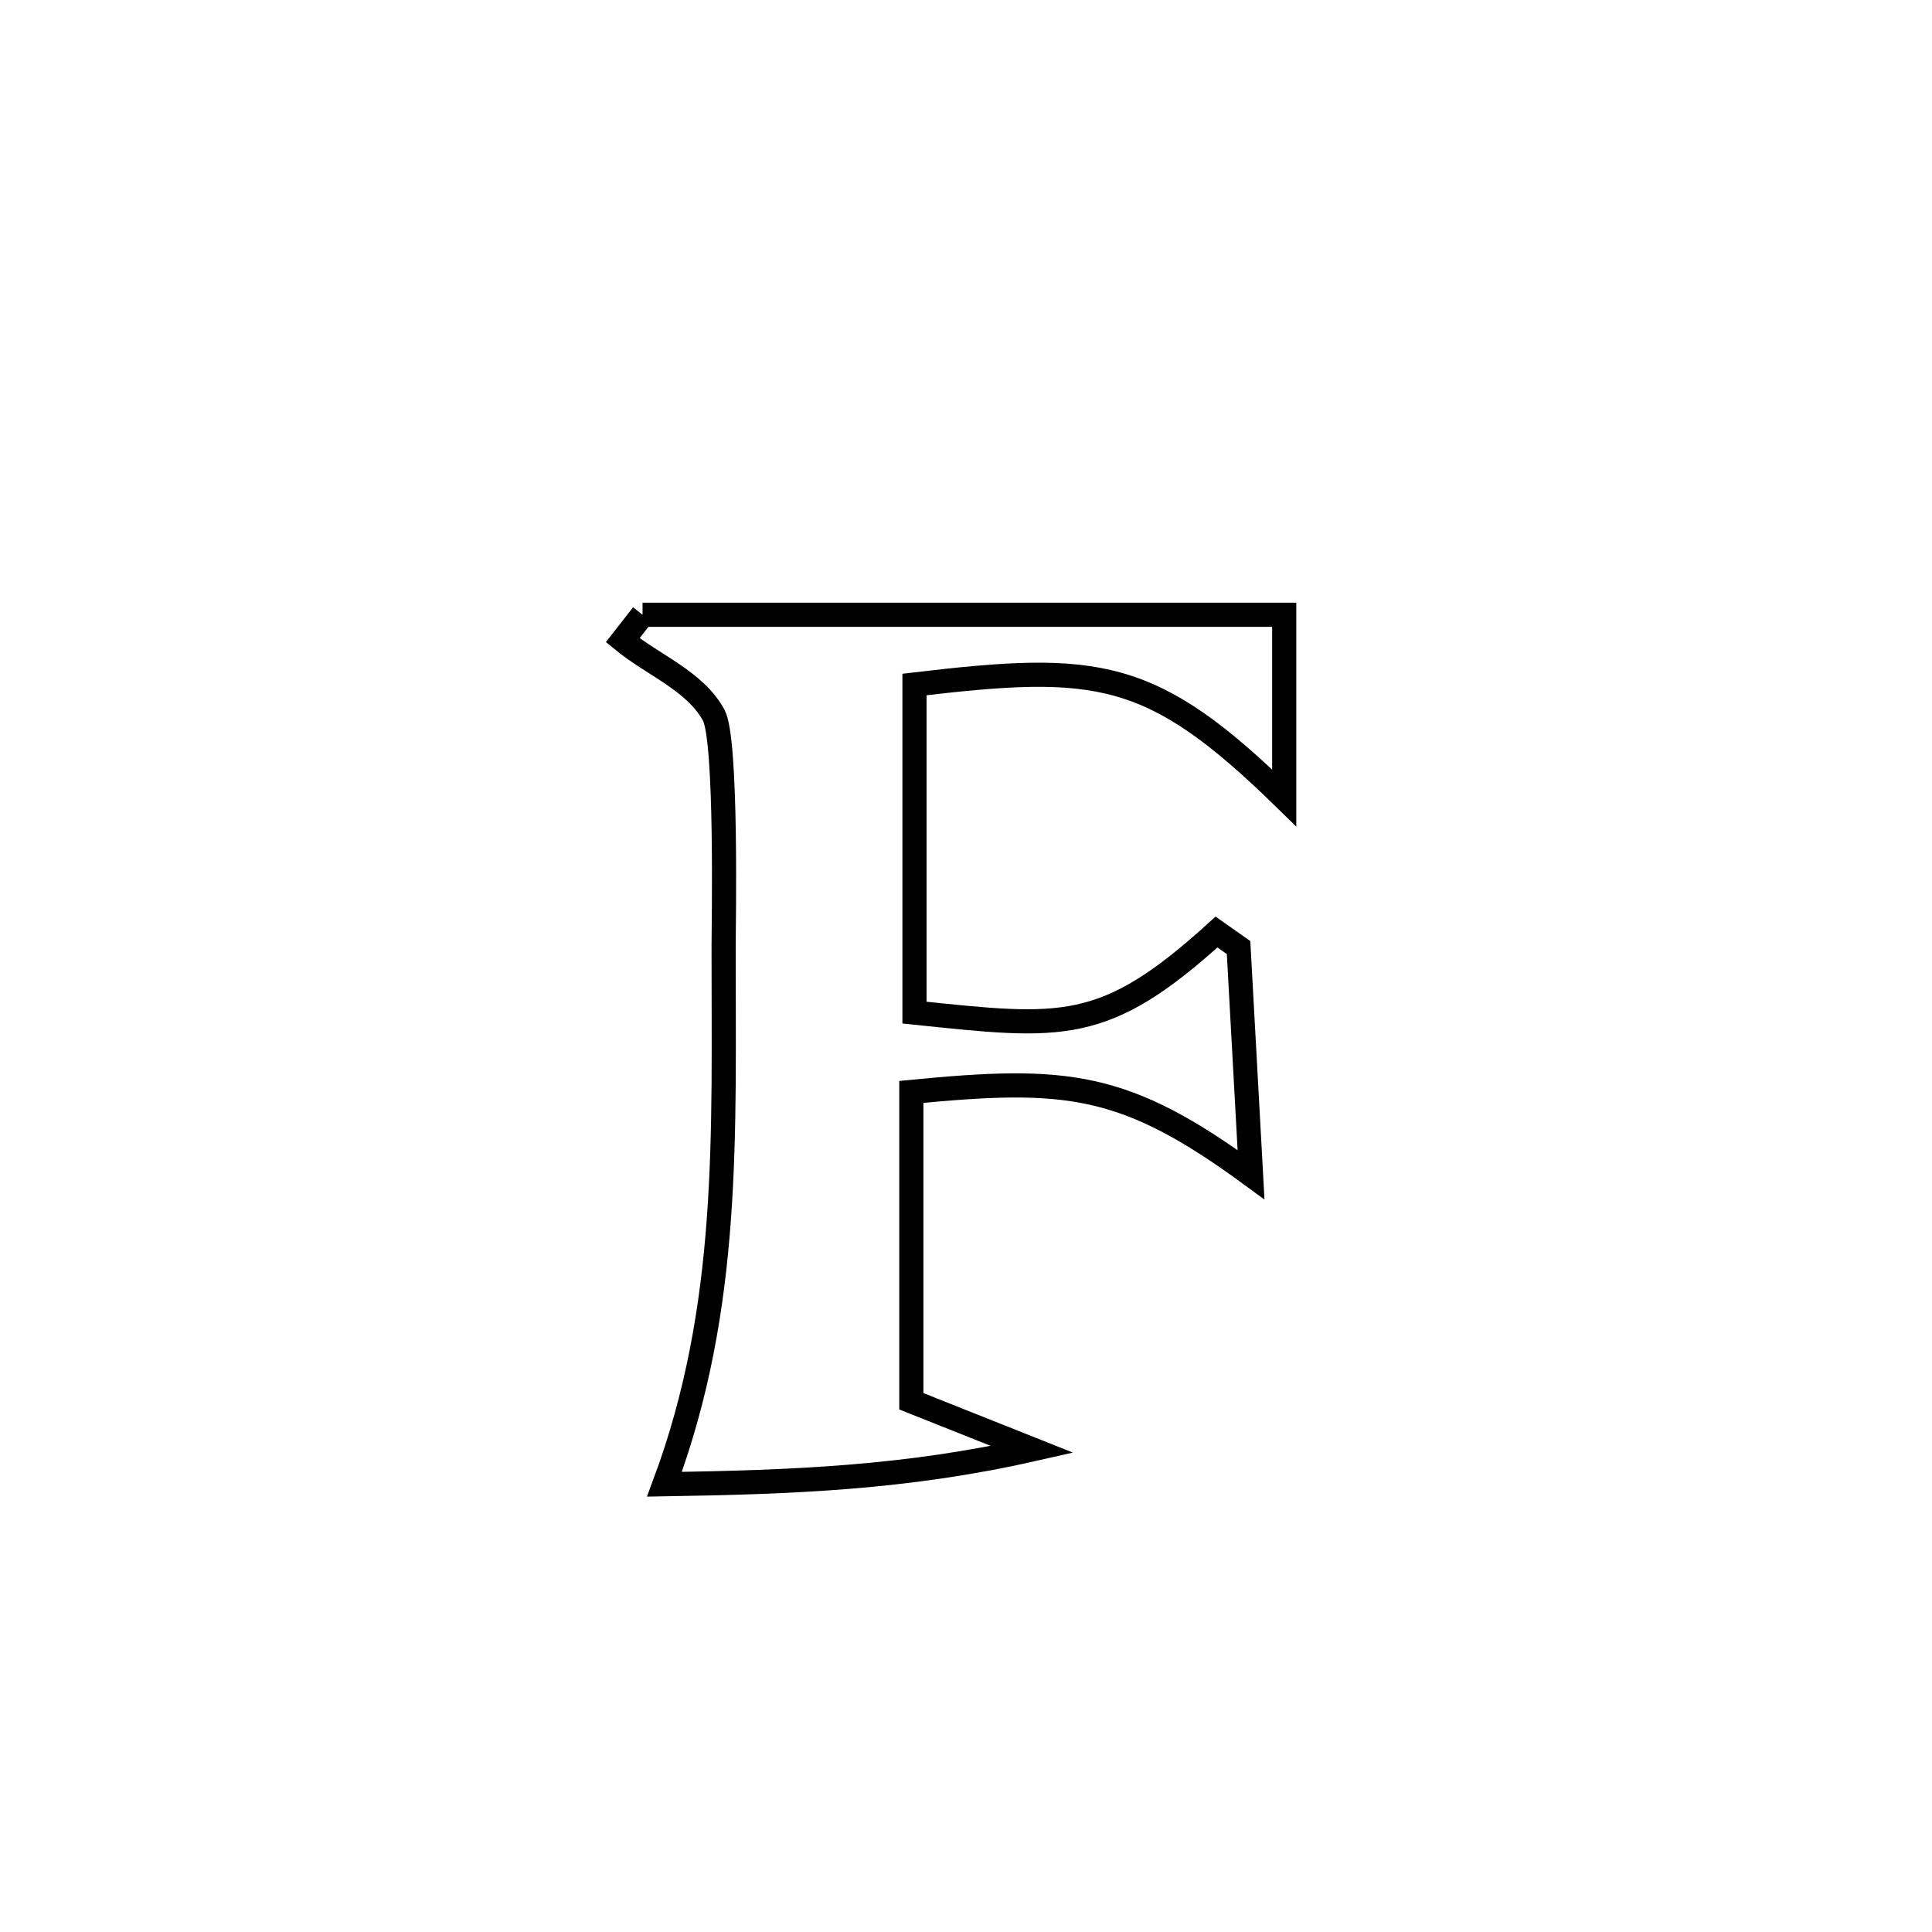 <svg xmlns="http://www.w3.org/2000/svg" viewBox="0.0 0.0 24.0 24.0" height="200px" width="200px"><path fill="none" stroke="black" stroke-width=".3" stroke-opacity="1.0"  filling="0" d="M7.982 7.637 L7.982 7.637 C9.31 7.637 10.639 7.637 11.967 7.637 C13.296 7.637 14.624 7.637 15.953 7.637 L15.953 7.637 C15.953 8.396 15.953 9.154 15.953 9.912 L15.953 9.912 C14.302 8.299 13.634 8.234 11.36 8.503 L11.36 8.503 C11.36 9.862 11.36 11.22 11.36 12.579 L11.36 12.579 C13.194 12.77 13.714 12.849 15.112 11.578 L15.112 11.578 C15.203 11.642 15.295 11.707 15.386 11.771 L15.386 11.771 C15.438 12.711 15.49 13.652 15.541 14.593 L15.541 14.593 C13.969 13.44 13.249 13.377 11.321 13.564 L11.321 13.564 C11.321 14.845 11.321 16.126 11.321 17.407 L11.321 17.407 C11.822 17.606 12.323 17.806 12.823 18.005 L12.823 18.005 C11.256 18.359 9.856 18.412 8.254 18.438 L8.254 18.438 C9.079 16.225 8.987 14.092 8.989 11.751 C8.989 11.519 9.034 9.188 8.865 8.882 C8.63 8.455 8.112 8.263 7.735 7.953 L7.735 7.953 C7.817 7.848 7.899 7.742 7.982 7.637 L7.982 7.637"></path></svg>